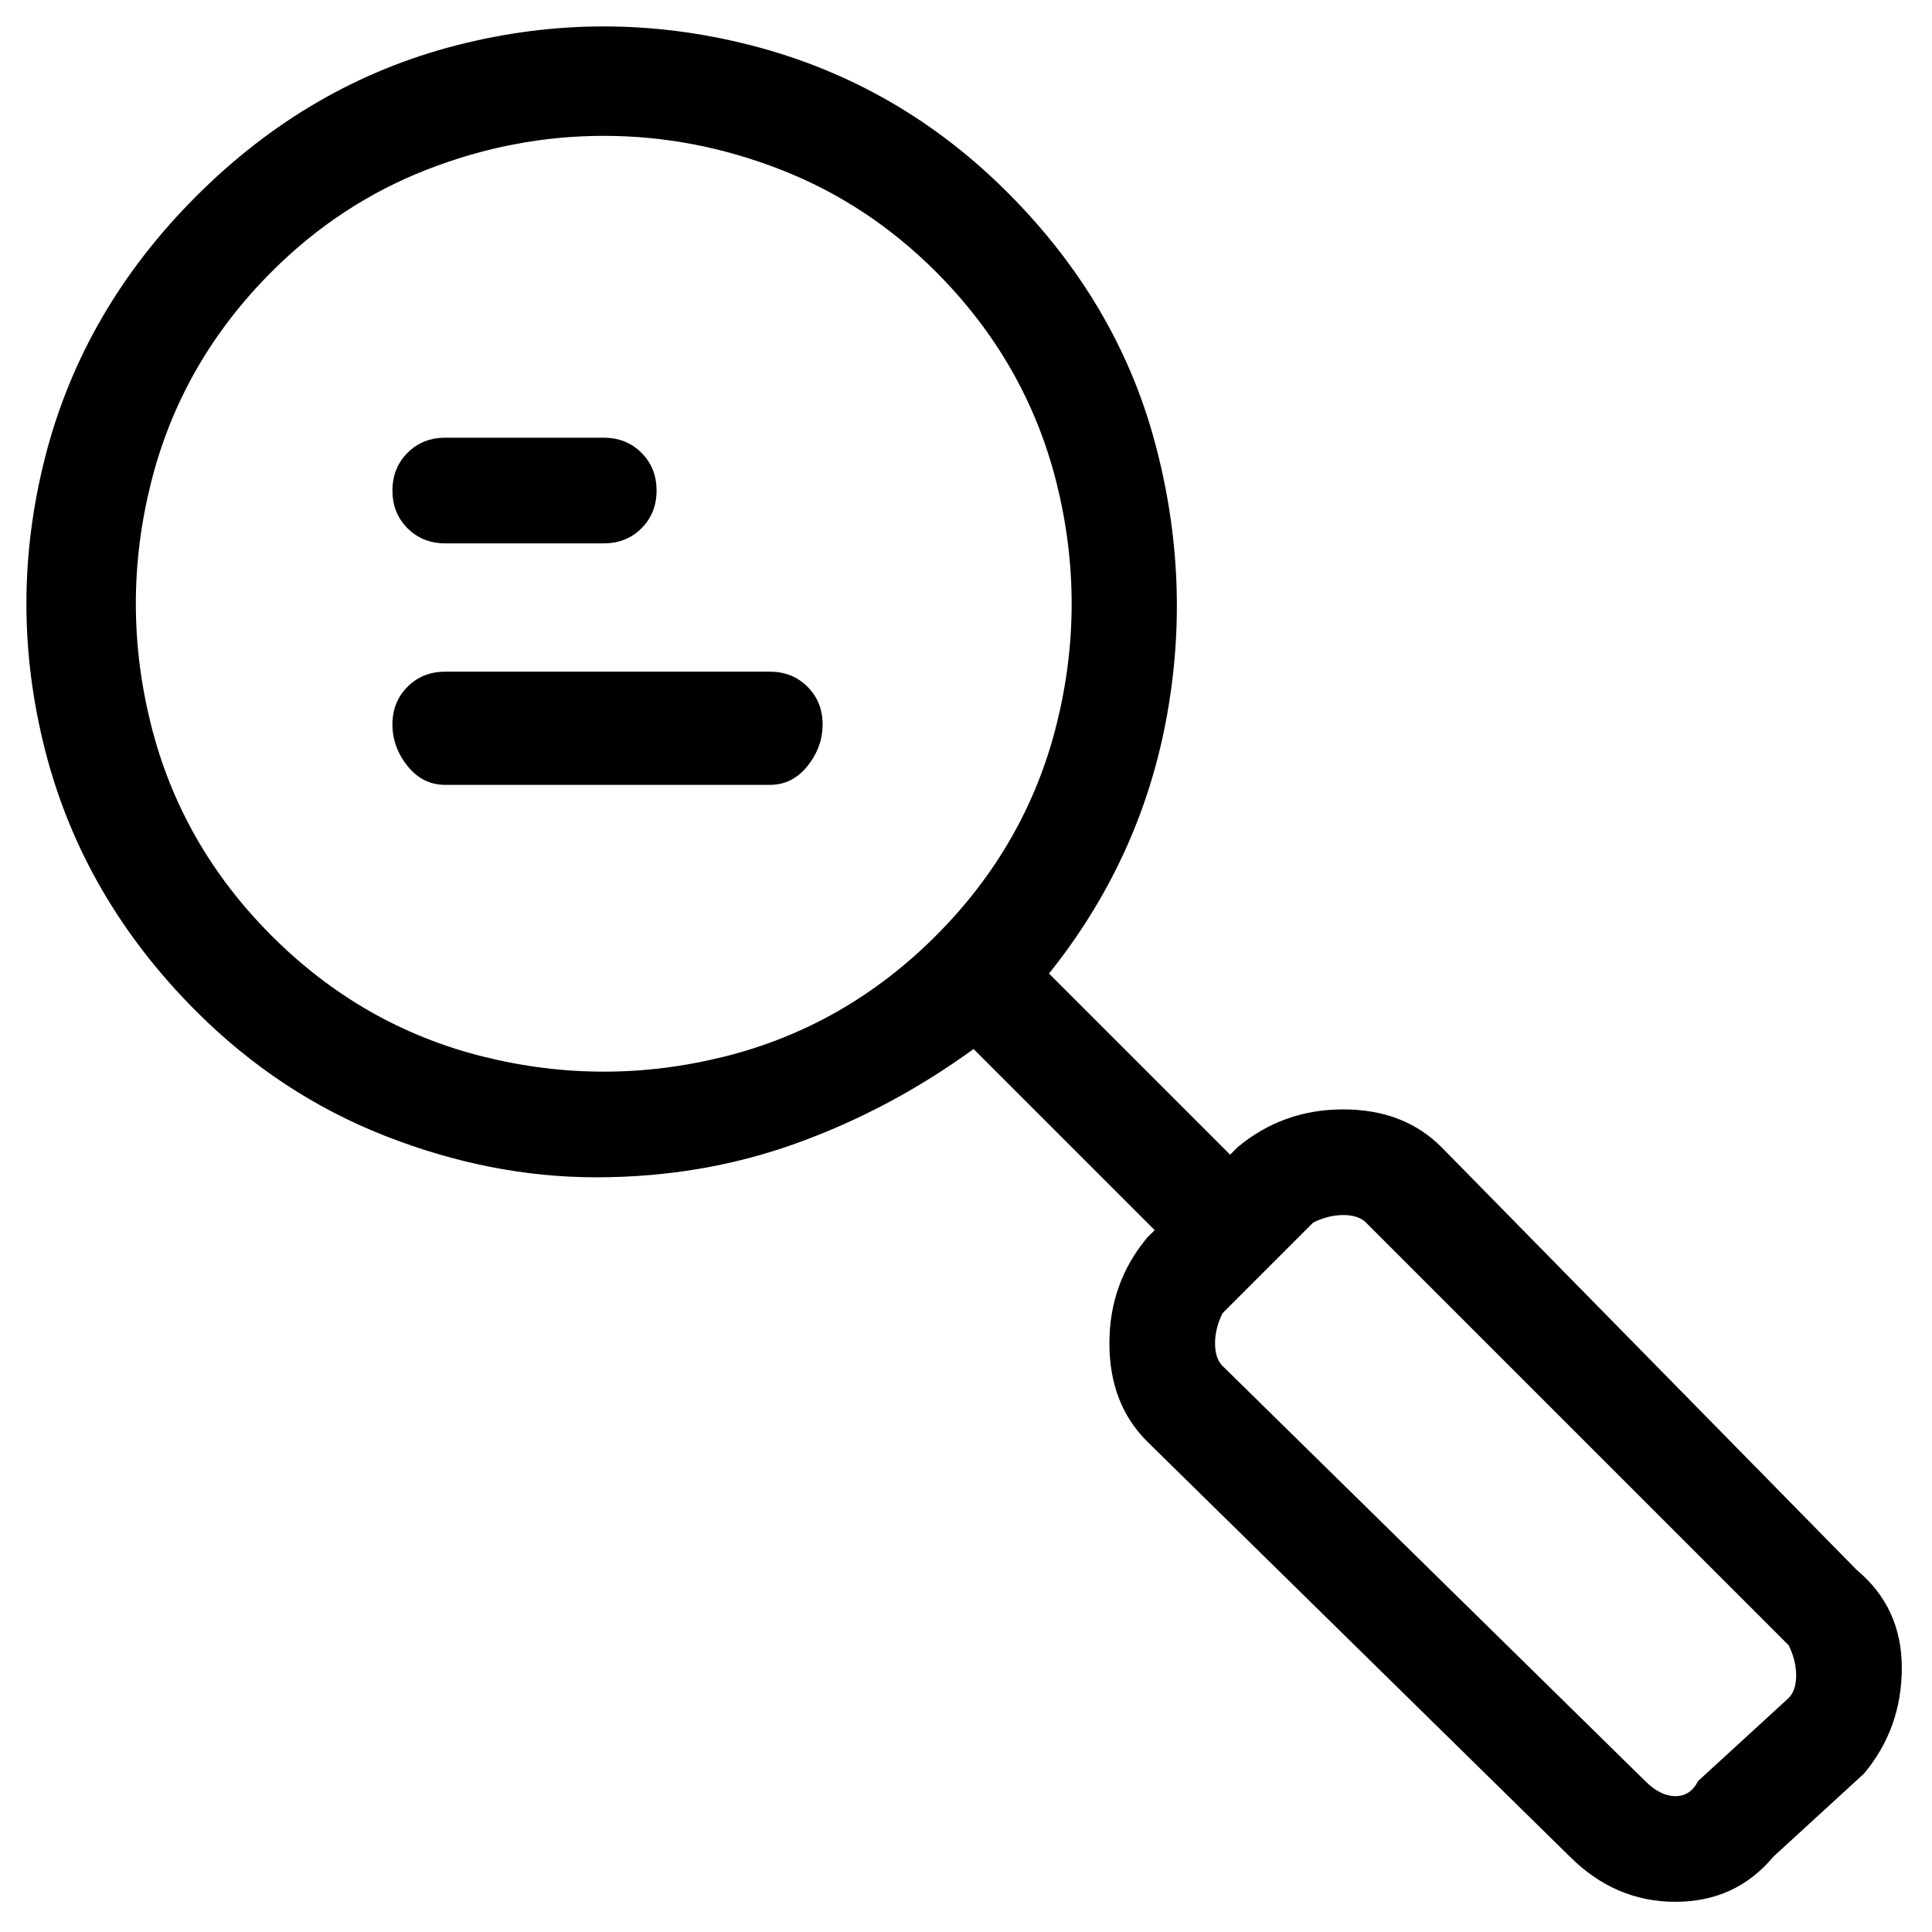 <svg viewBox="0 0 256 256" xmlns="http://www.w3.org/2000/svg">
  <path transform="scale(1, -1) translate(0, -256)" fill="currentColor" d="M246 48l-55 56q-5 5 -13 5t-14 -5l-1 -1l-24 24q12 15 15.5 33.5t-1.5 37t-19.5 33t-34 19.5t-39 0t-34.5 -20t-20 -34.5t0 -39t20 -34.5q11 -11 25 -16.5t28 -5.5t26.5 4.5t23.5 12.5l24 -24l-1 -1q-5 -6 -5 -14t5 -13l56 -55q6 -6 14 -6t13 6l12 11q5 6 5 14t-6 13z M36 132q-12 12 -16 28t0 32t16 28q9 9 20.5 13.5t23.5 4.5t23.5 -4.5t20.5 -13.5q12 -12 16 -28t0 -32t-16 -28t-28 -16t-32 0t-28 16zM237 31l-12 -11q-1 -2 -3 -2t-4 2l-56 55q-1 1 -1 3t1 4l12 12q2 1 4 1t3 -1l56 -56q1 -2 1 -4t-1 -3zM59 184h21q3 0 5 2t2 5t-2 5t-5 2 h-21q-3 0 -5 -2t-2 -5t2 -5t5 -2zM102 167h-43q-3 0 -5 -2t-2 -5t2 -5.5t5 -2.5h43q3 0 5 2.5t2 5.5t-2 5t-5 2z" />
</svg>